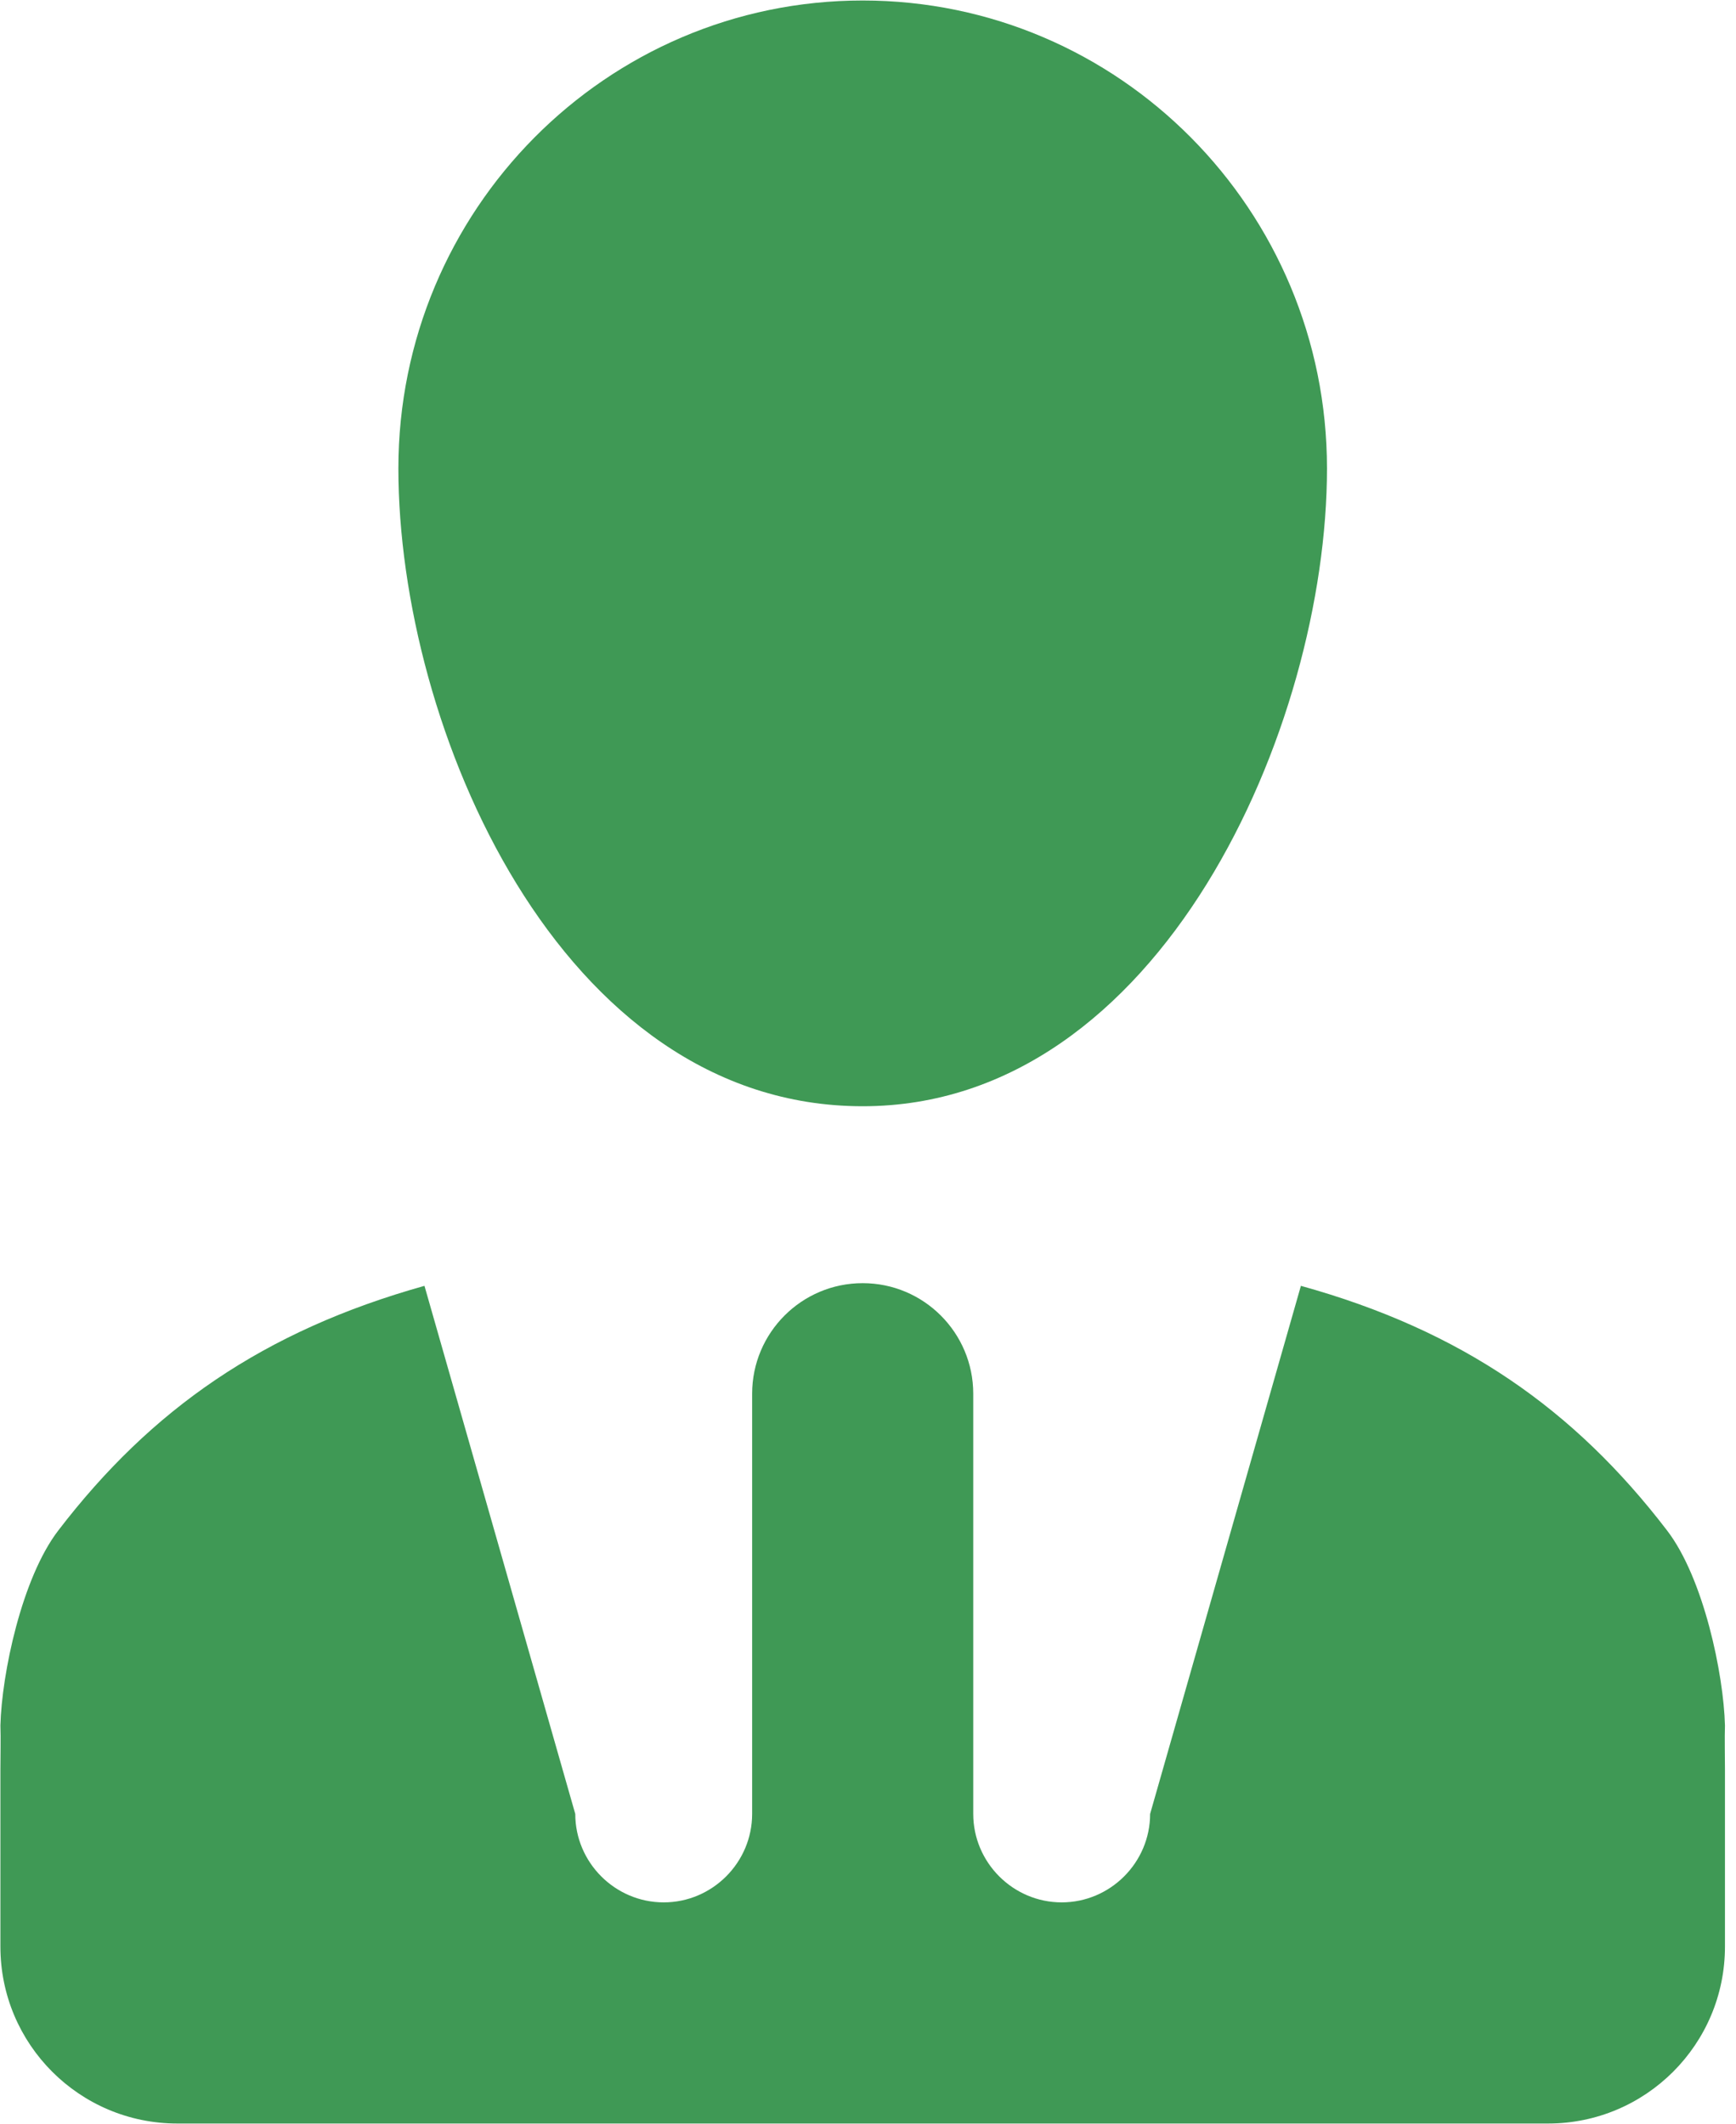 <svg width="112" height="137" viewBox="0 0 112 137" fill="none" xmlns="http://www.w3.org/2000/svg">
                                <path fill-rule="evenodd" clip-rule="evenodd" d="M107.549 98.711C101.559 90.894 94.312 85.817 83.929 82.937L74.201 116.998C74.201 120.135 71.632 122.704 68.495 122.704C65.359 122.704 62.79 120.135 62.79 116.998V89.896C62.79 85.96 59.594 82.764 55.657 82.764C51.721 82.764 48.525 85.96 48.525 89.896V116.998C48.525 120.135 45.956 122.704 42.82 122.704C39.682 122.704 37.114 120.135 37.114 116.998L27.385 82.937C17.002 85.845 9.755 90.894 3.765 98.711C1.397 101.792 0.111 107.982 0.026 111.293C0.055 112.149 0.026 113.147 0.026 114.145V119.851V125.557C0.026 131.861 5.133 136.968 11.438 136.968H99.876C106.18 136.968 111.288 131.861 111.288 125.557V119.851V114.145C111.288 113.147 111.26 112.149 111.288 111.293C111.202 107.982 109.916 101.792 107.549 98.711ZM25.702 30.215C25.702 46.875 36.089 71.353 55.657 71.353C74.885 71.353 85.612 46.875 85.612 30.215C85.612 13.555 72.203 0.032 55.657 0.032C39.111 0.032 25.702 13.555 25.702 30.215Z" fill="#3F9955"/>
                                </svg>